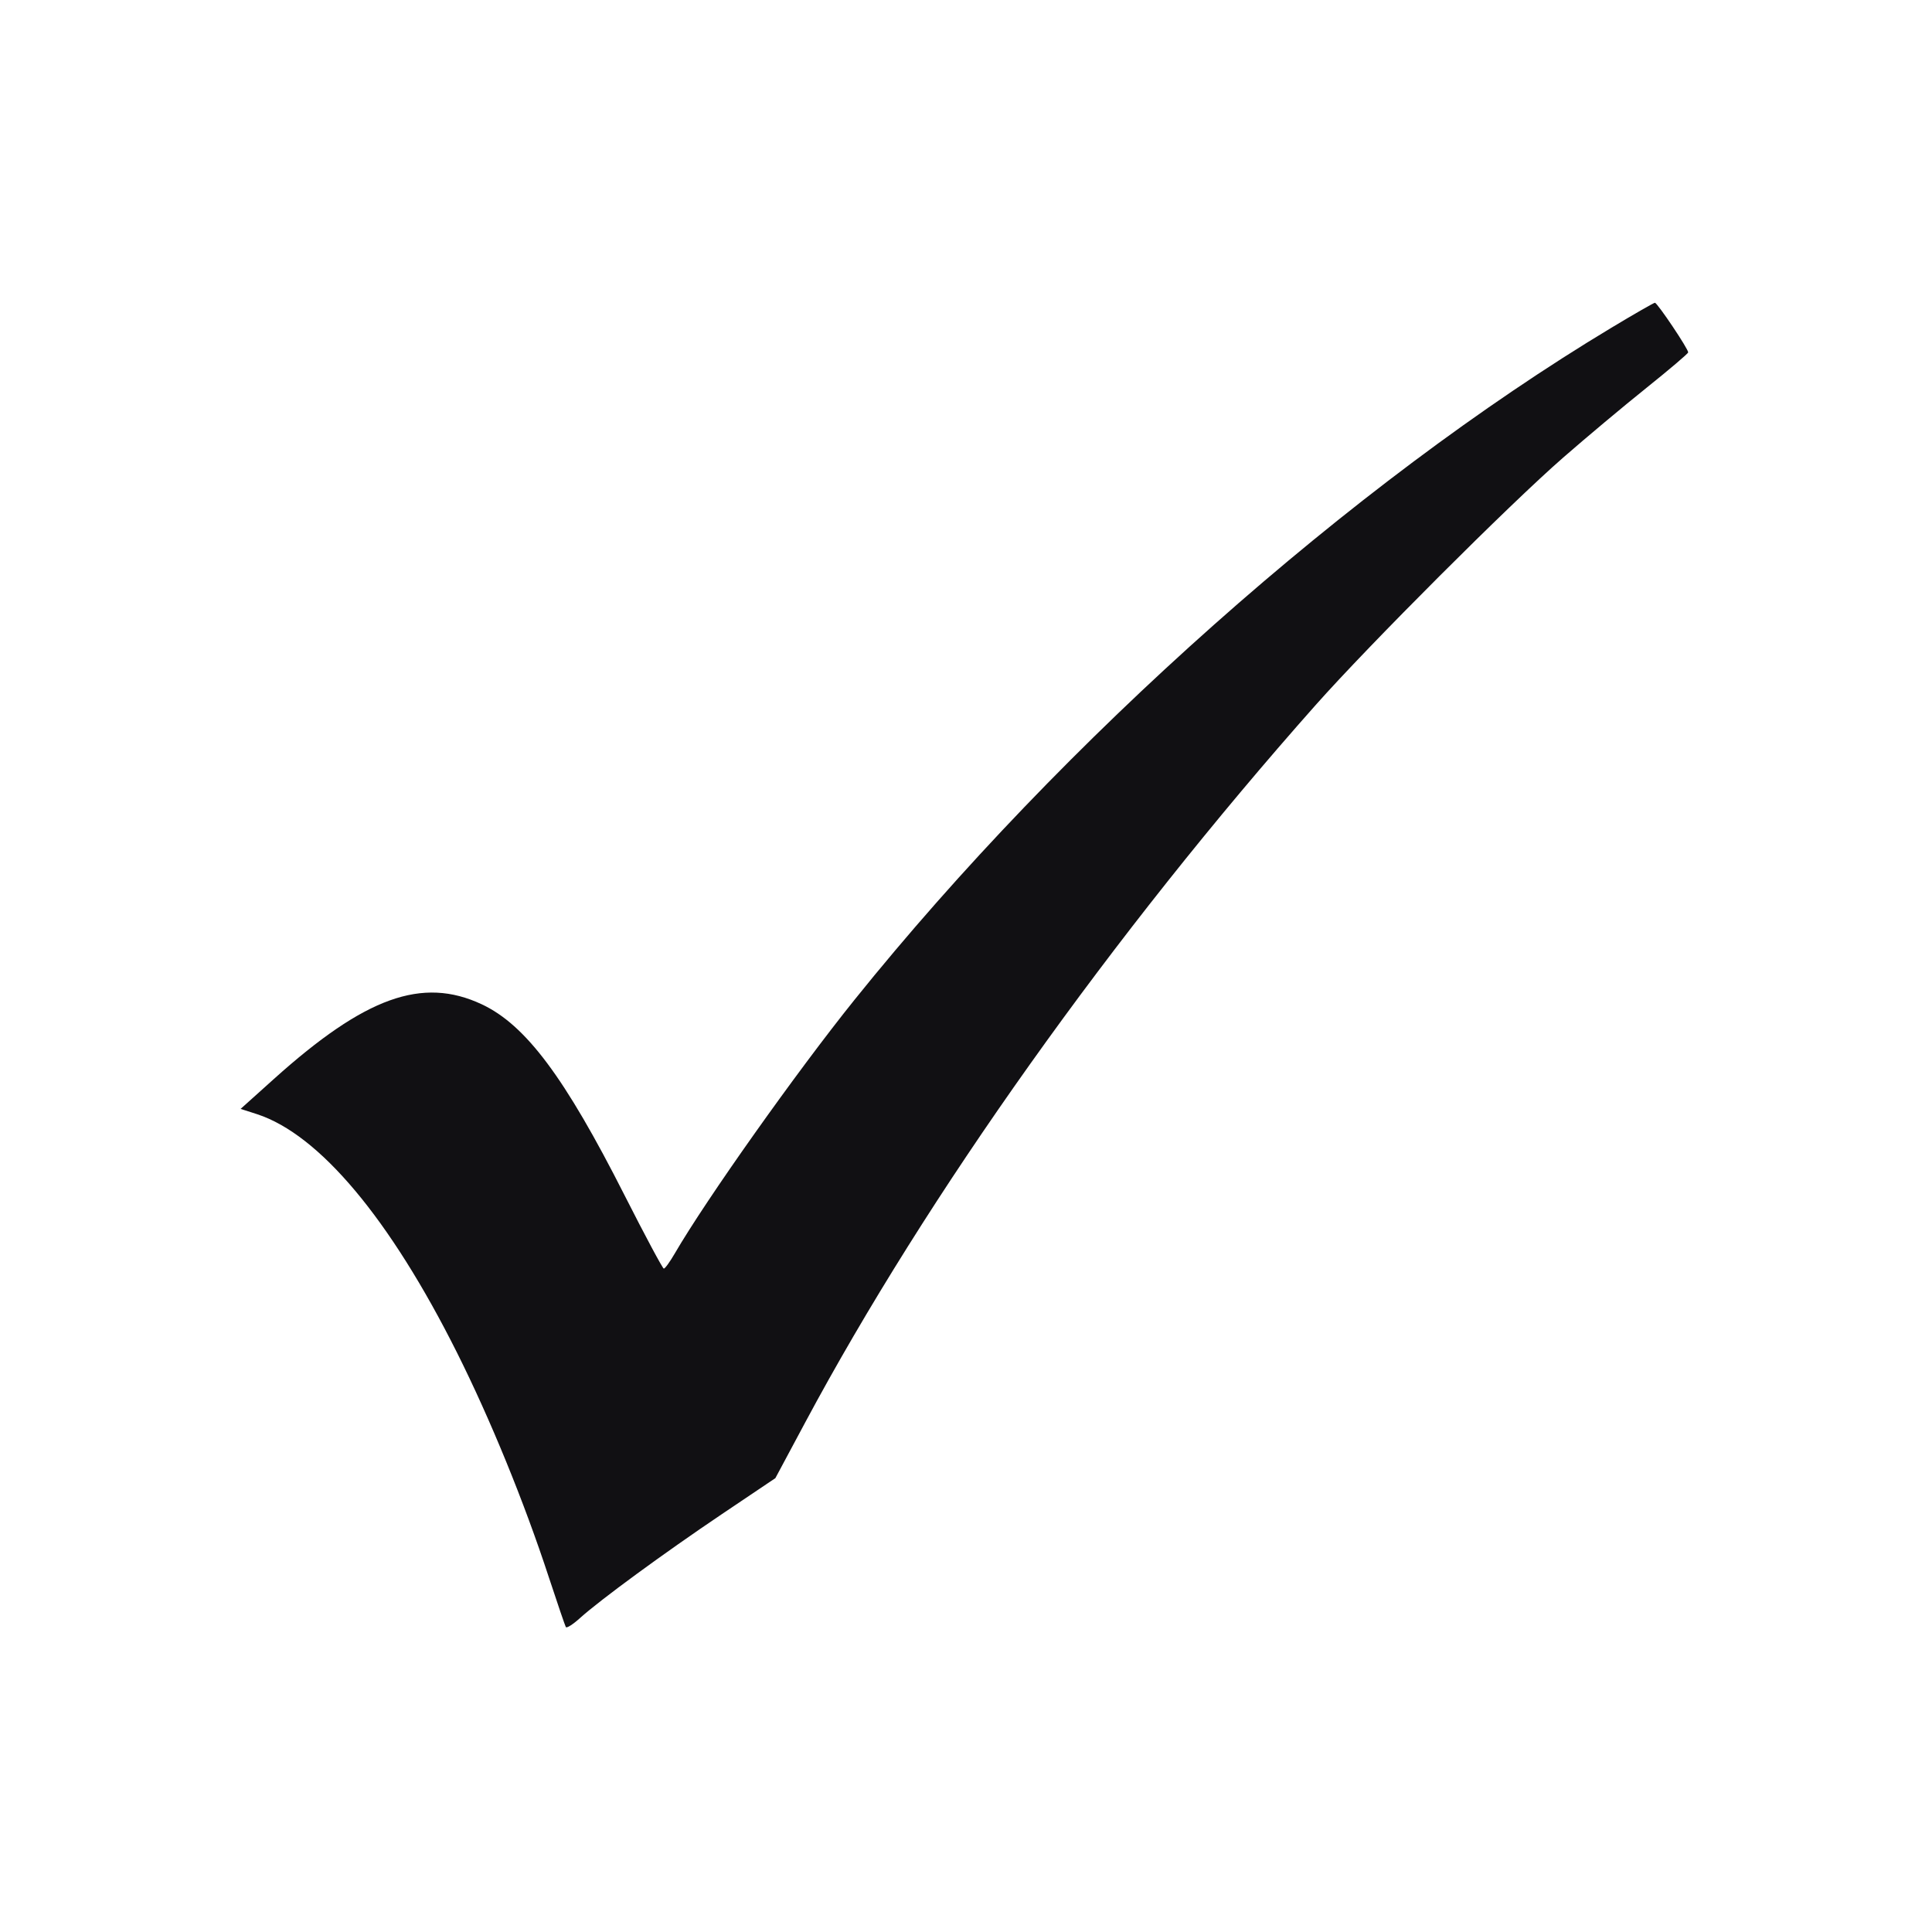 <svg width="24" height="24" fill="none" xmlns="http://www.w3.org/2000/svg"><path d="M20.018 4.071c-3.226 1.939-6.804 5.116-9.403 8.349-.721.897-1.842 2.479-2.232 3.15-.061.105-.122.19-.137.189-.014 0-.233-.409-.486-.908-.745-1.471-1.23-2.12-1.777-2.376-.738-.345-1.447-.09-2.579.927l-.415.373.205.066c.773.253 1.649 1.297 2.482 2.96.416.831.833 1.85 1.144 2.799.105.319.199.594.209.612.01.017.089-.033.176-.112.252-.227 1.038-.803 1.761-1.29l.666-.448.37-.691c1.514-2.828 3.824-6.075 6.34-8.911.665-.75 2.411-2.496 3.078-3.077.286-.25.751-.639 1.033-.865.282-.226.515-.424.518-.44.007-.036-.382-.615-.413-.617-.013 0-.256.139-.54.31" fill="#111013" fill-rule="evenodd"/></svg>